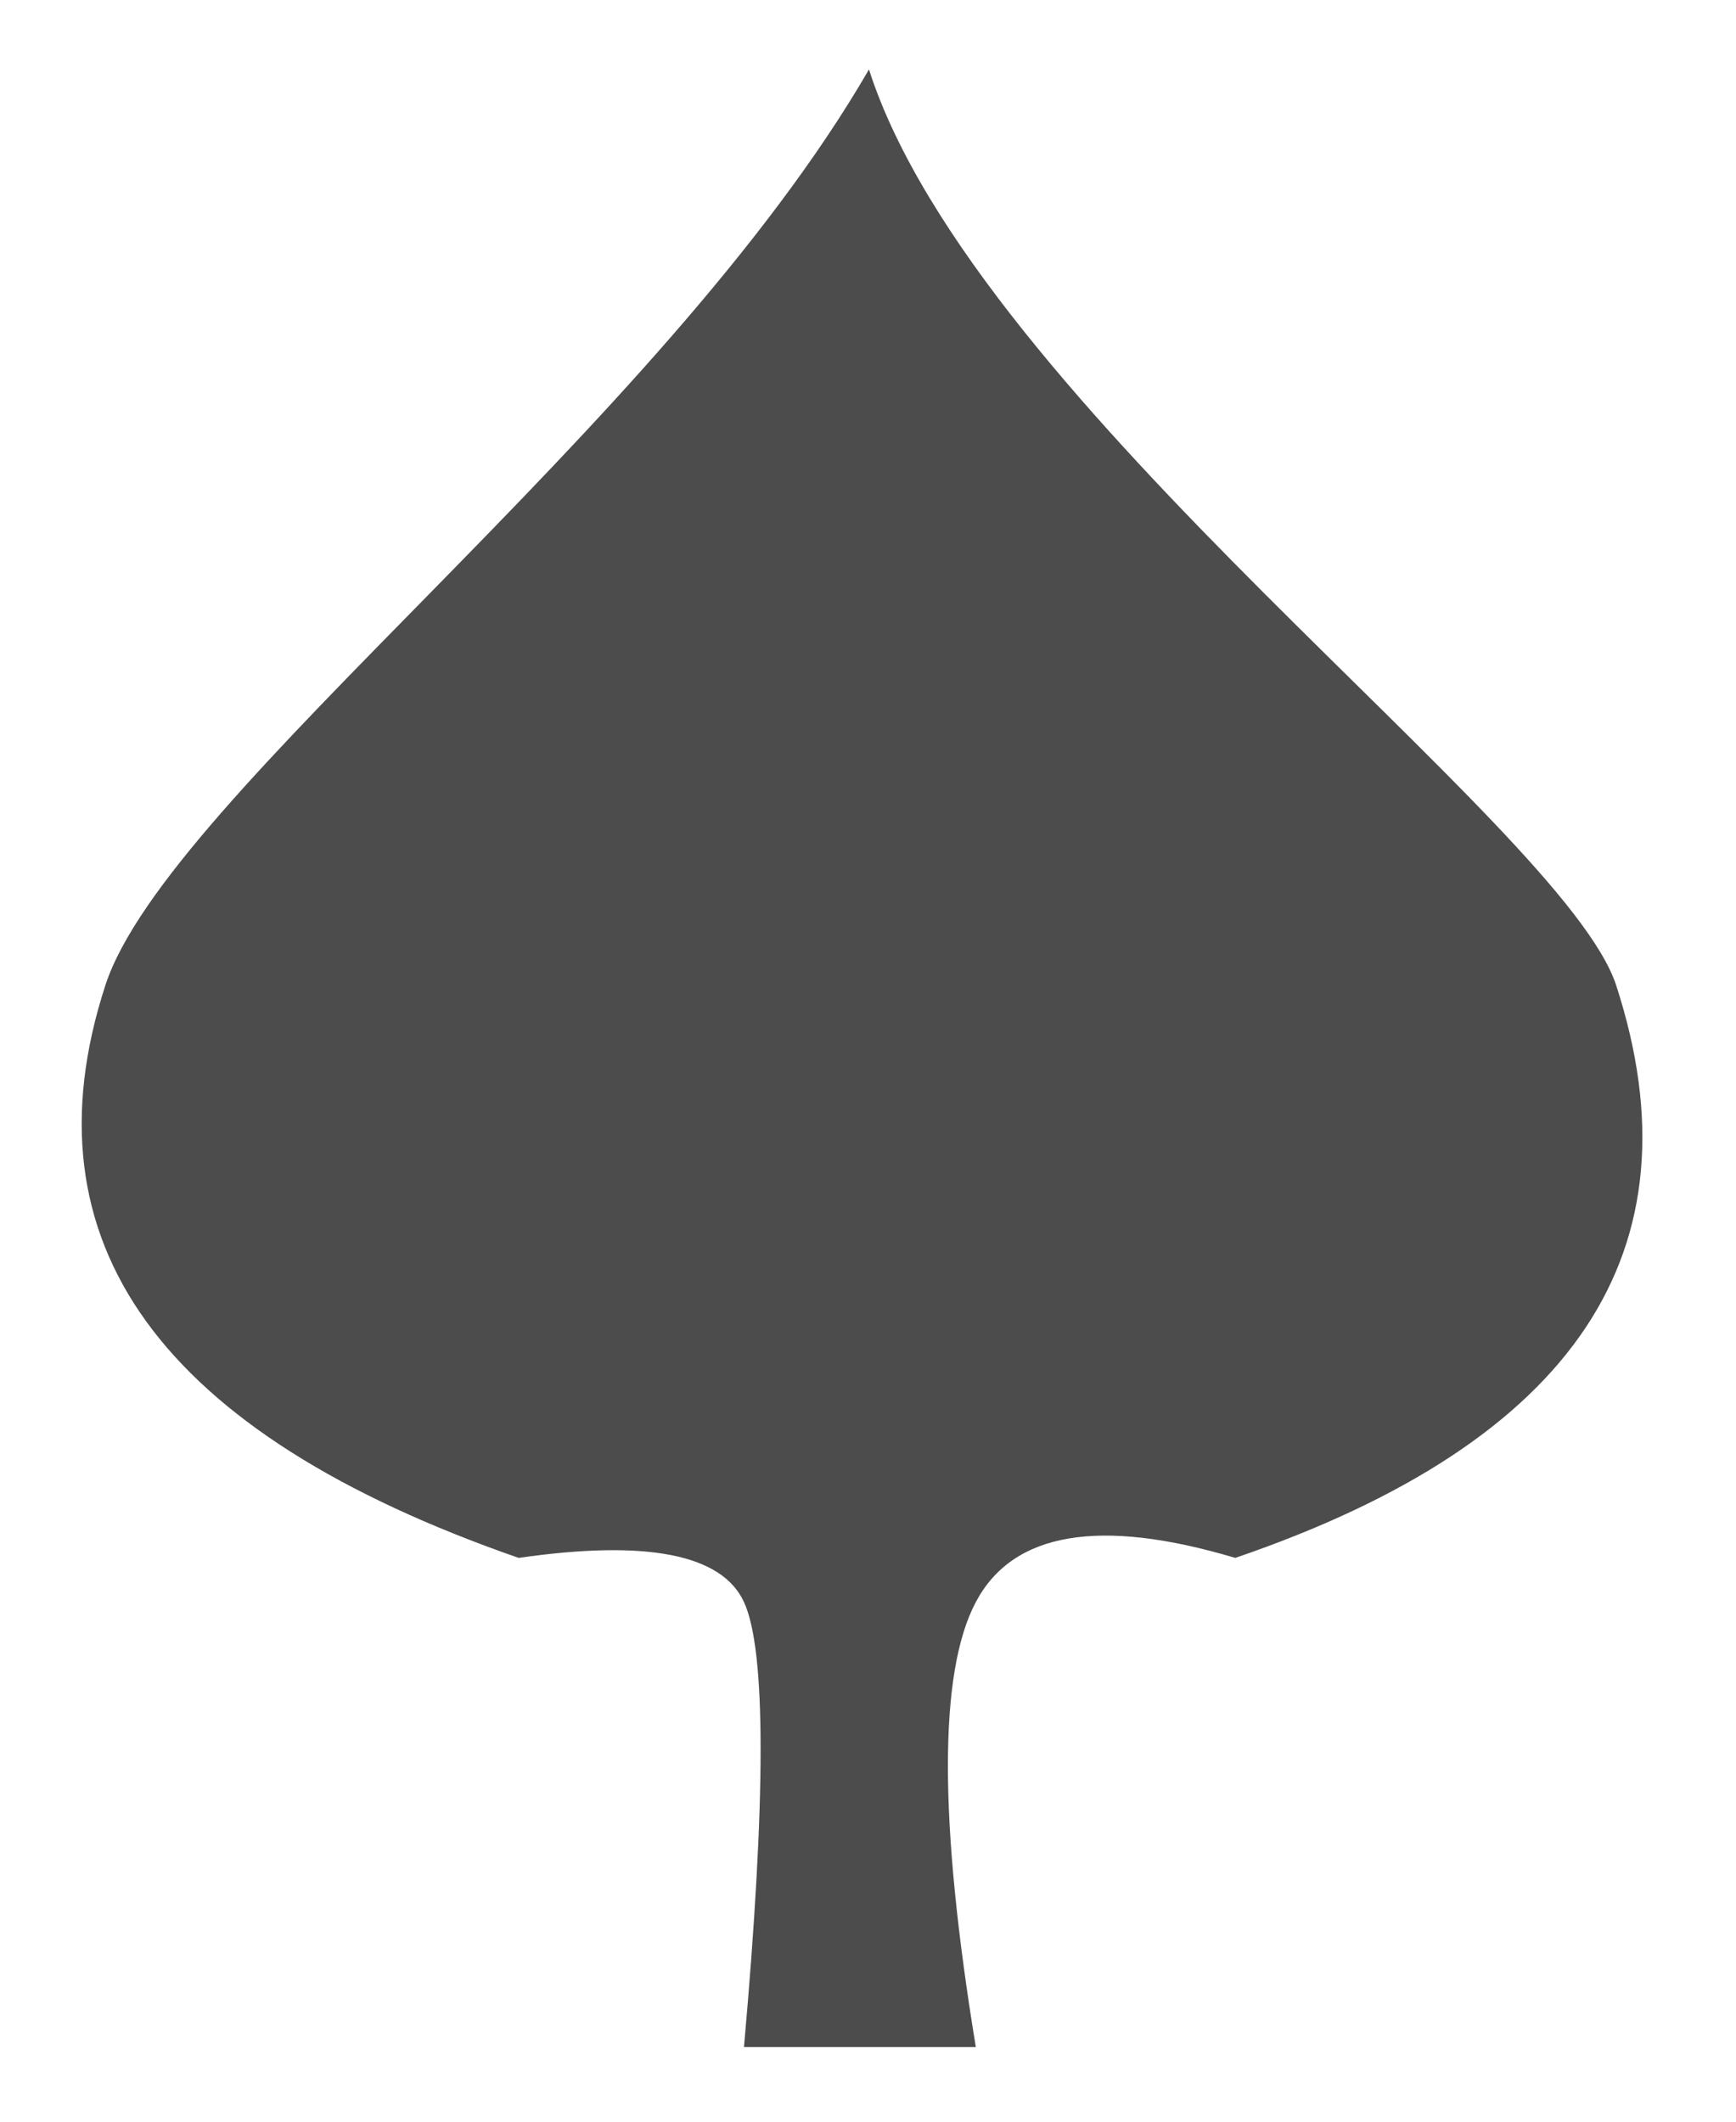 <?xml version="1.0" encoding="UTF-8"?>
<svg width="9px" height="11px" viewBox="0 0 9 11" version="1.1" xmlns="http://www.w3.org/2000/svg" xmlns:xlink="http://www.w3.org/1999/xlink">
    <!-- Generator: Sketch 45.1 (43504) - http://www.bohemiancoding.com/sketch -->
    <title>Polygon 2</title>
    <desc>Created with Sketch.</desc>
    <defs></defs>
    <g id="Page-1" stroke="none" stroke-width="1" fill="none" fill-rule="evenodd">
        <g id="Artboard" transform="translate(-53, -28)" fill="#4C4C4C">
            <path d="M57.505,28.36 C58.059,30.09 61.107,32.273 61.379,33.109 C61.826,34.485 61.168,35.474 59.404,36.077 C58.7,35.867 58.251,35.943 58.059,36.306 C57.866,36.67 57.866,37.439 58.059,38.613 L56.857,38.613 C56.972,37.324 56.972,36.555 56.857,36.306 C56.743,36.058 56.353,35.981 55.689,36.077 C53.828,35.43 53.113,34.441 53.546,33.109 C53.866,32.123 56.431,30.218 57.505,28.36 Z" id="Polygon-2"></path>
        </g>
    </g>
</svg>